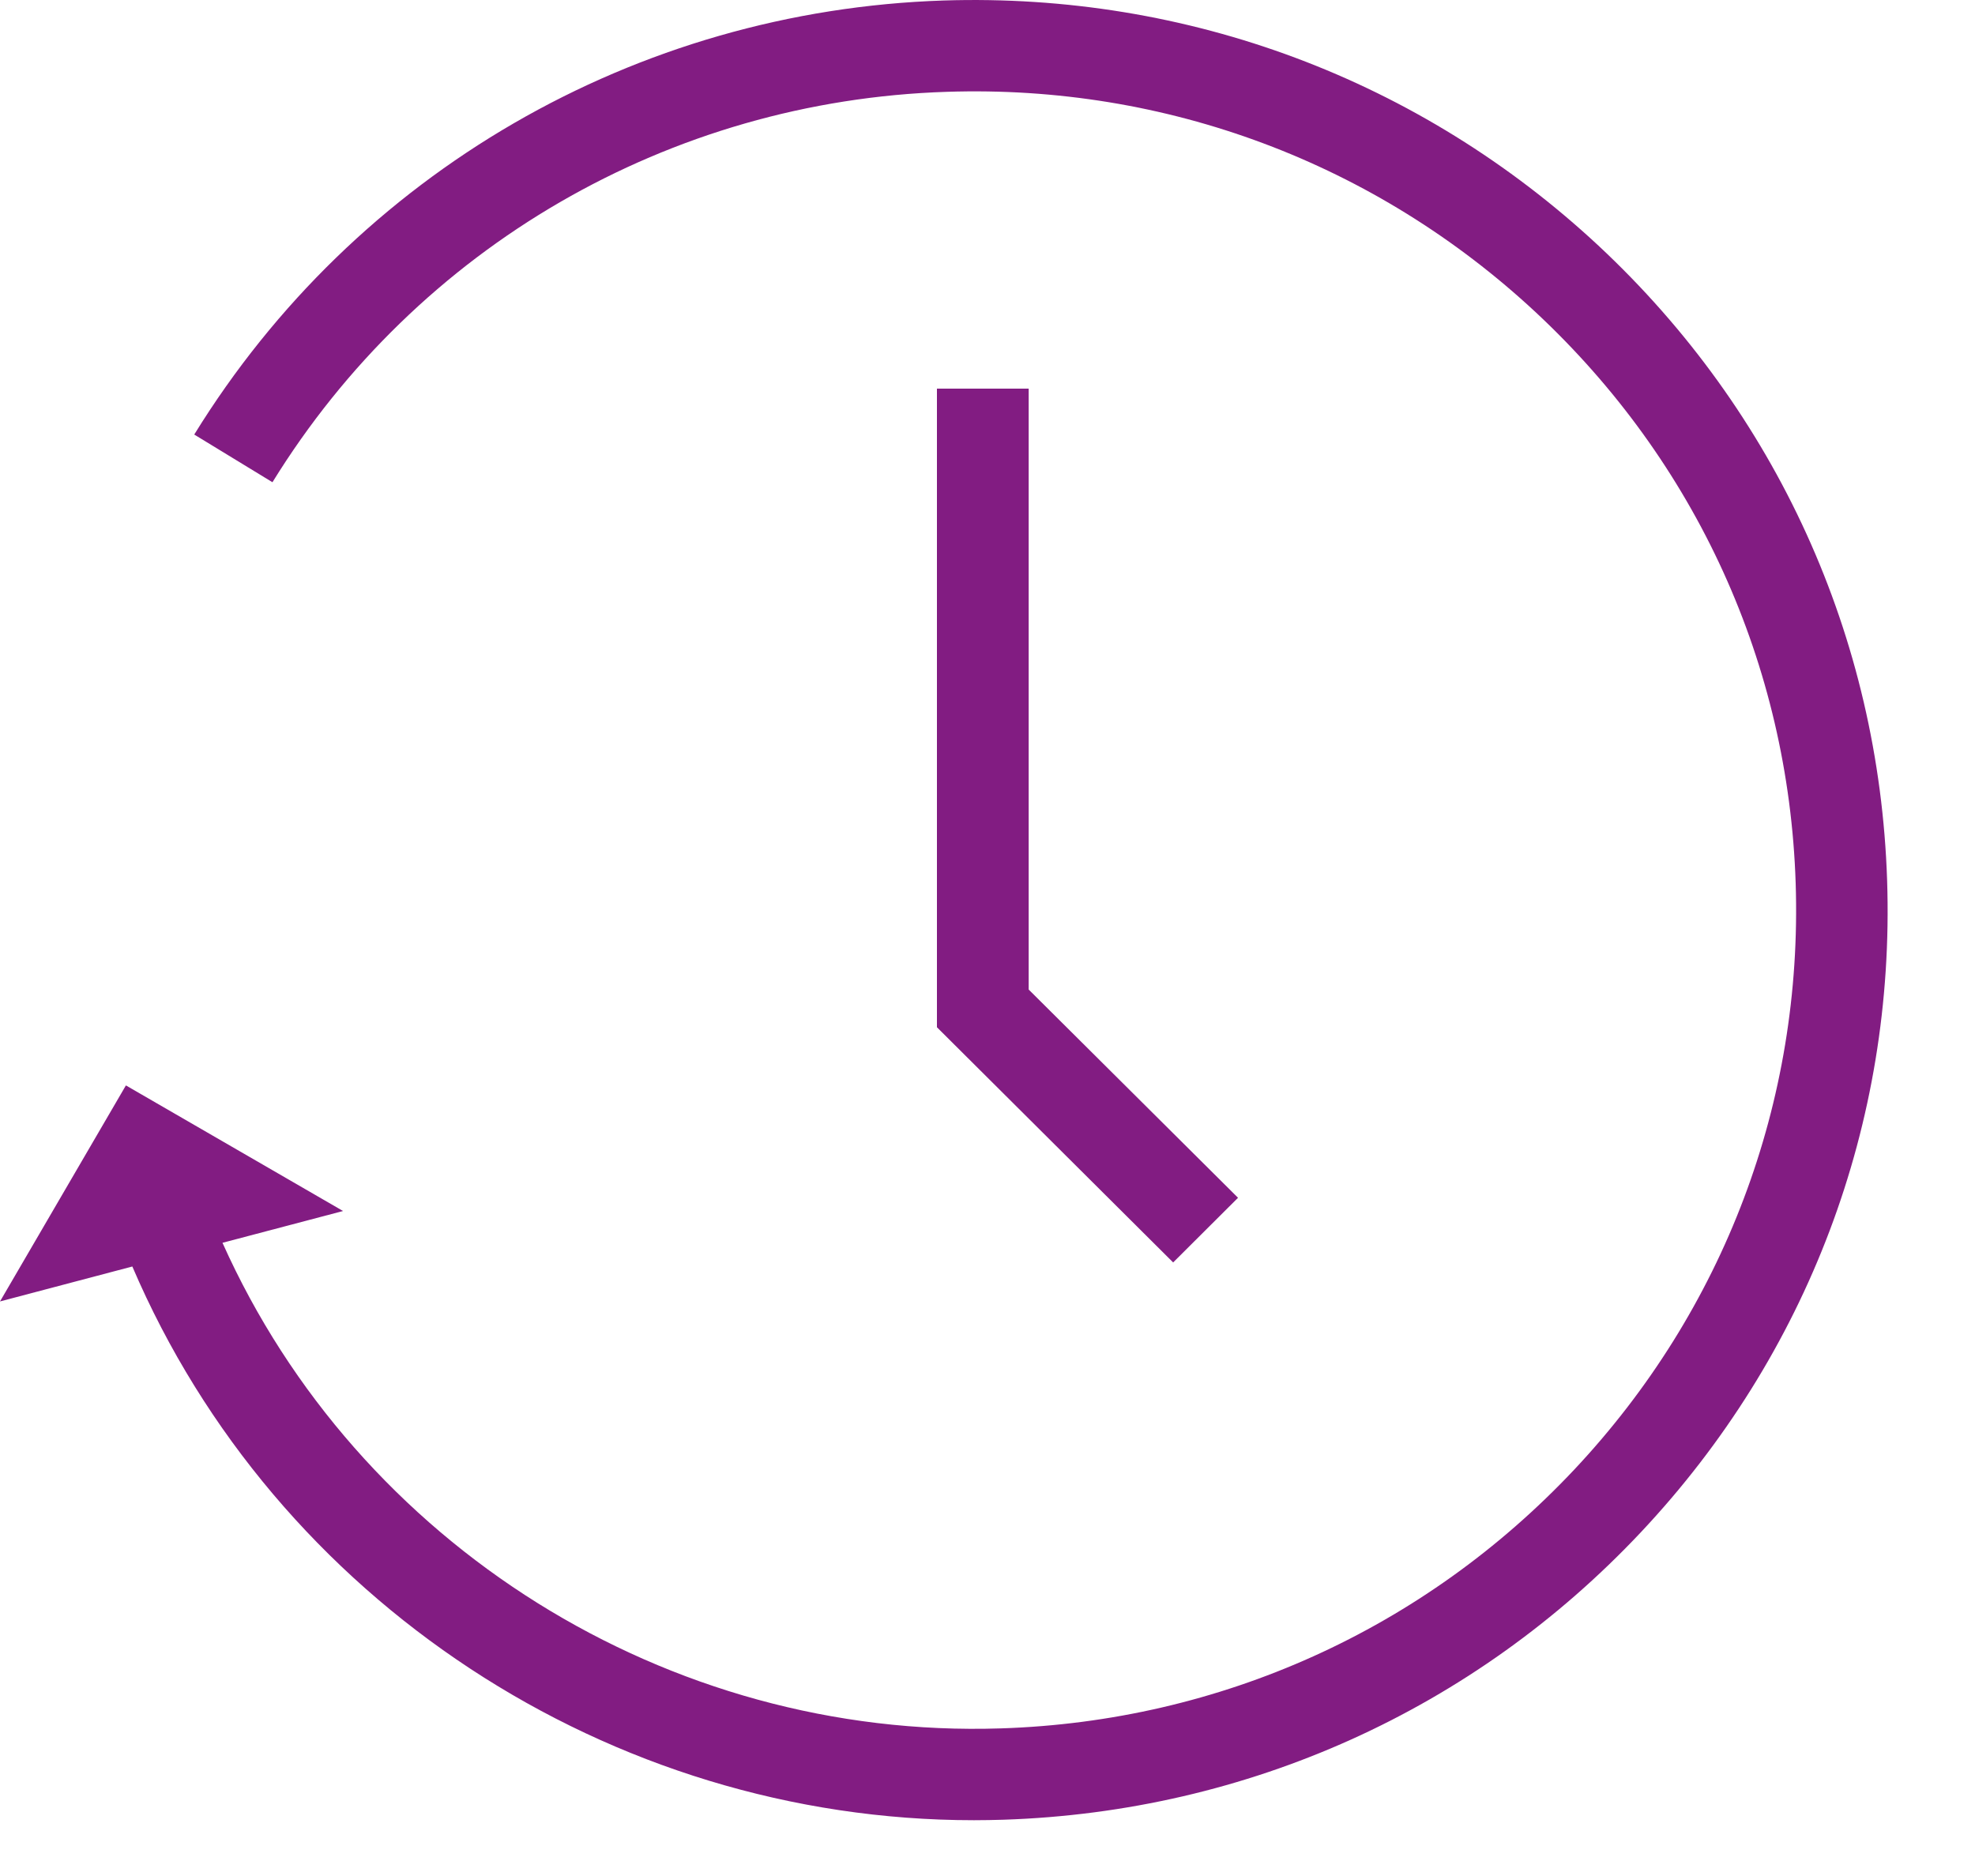 <svg width="20" height="19" viewBox="0 0 20 19" fill="none" xmlns="http://www.w3.org/2000/svg">
<path d="M19.11 8.915C19.029 6.454 17.991 4.172 16.187 2.488C14.382 0.807 12.027 -0.074 9.556 0.005C6.438 0.107 3.6 1.751 1.967 4.401L2.759 4.884C4.229 2.5 6.781 1.02 9.587 0.93C11.809 0.856 13.929 1.651 15.553 3.164C17.176 4.678 18.112 6.729 18.184 8.945C18.256 11.158 17.459 13.269 15.941 14.885C14.419 16.502 12.357 17.434 10.135 17.505C6.76 17.616 3.623 15.646 2.253 12.587L3.474 12.265L1.275 10.993L0 13.181L1.34 12.827C2.789 16.213 6.177 18.435 9.863 18.435C9.963 18.435 10.063 18.433 10.162 18.43C12.633 18.349 14.926 17.316 16.616 15.519C18.307 13.72 19.192 11.375 19.11 8.915Z" fill="#821C82"/>
<path d="M9.488 3.936V10.404L11.88 12.786L12.537 12.131L10.417 10.022V3.936H9.488Z" fill="#821C82"/>
</svg>